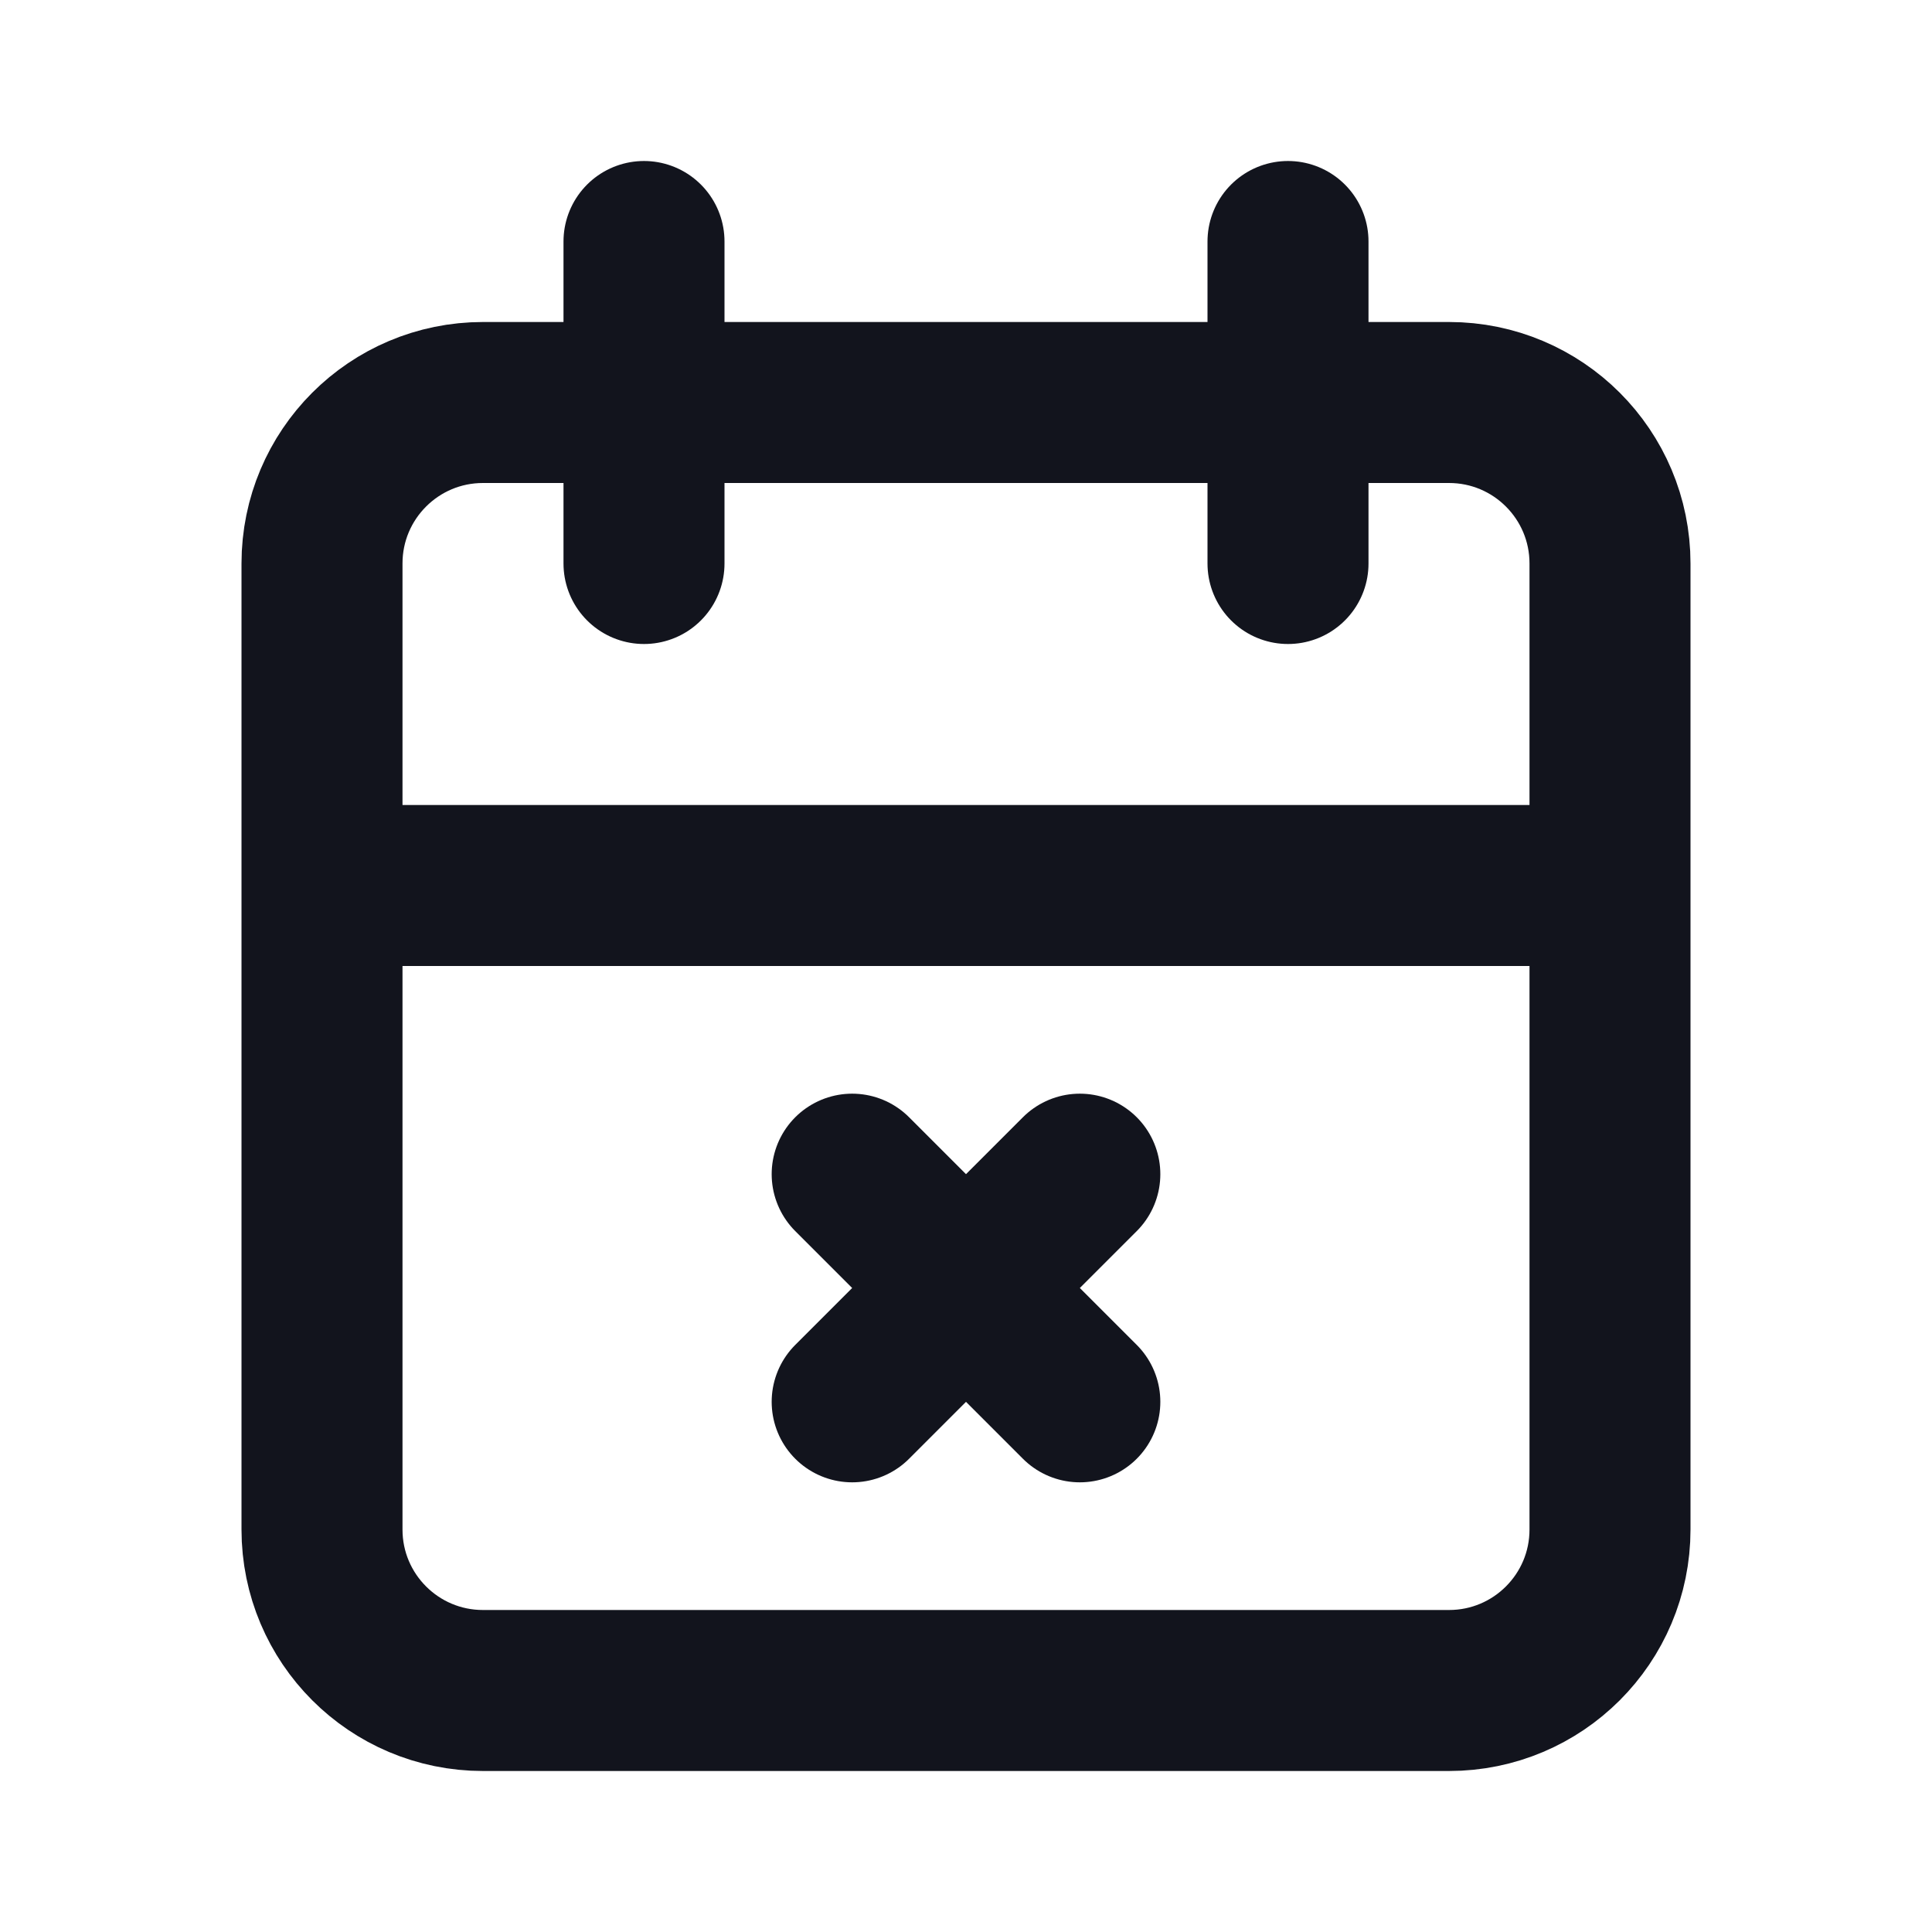 <svg width="24" height="24" viewBox="0 0 24 24" fill="none" xmlns="http://www.w3.org/2000/svg">
<path d="M16 3V7M8 3V7M4 11H20M6 5H18C19.105 5 20 5.895 20 7V19C20 20.105 19.105 21 18 21H6C4.895 21 4 20.105 4 19V7C4 5.895 4.895 5 6 5Z" stroke="#12141D" stroke-width="2" stroke-linecap="round" stroke-linejoin="round"/>
<path d="M10.586 17.414L13.414 14.586M10.586 14.586L13.414 17.414" stroke="#12141D" stroke-width="2" stroke-linecap="round" stroke-linejoin="round"/>
</svg>
